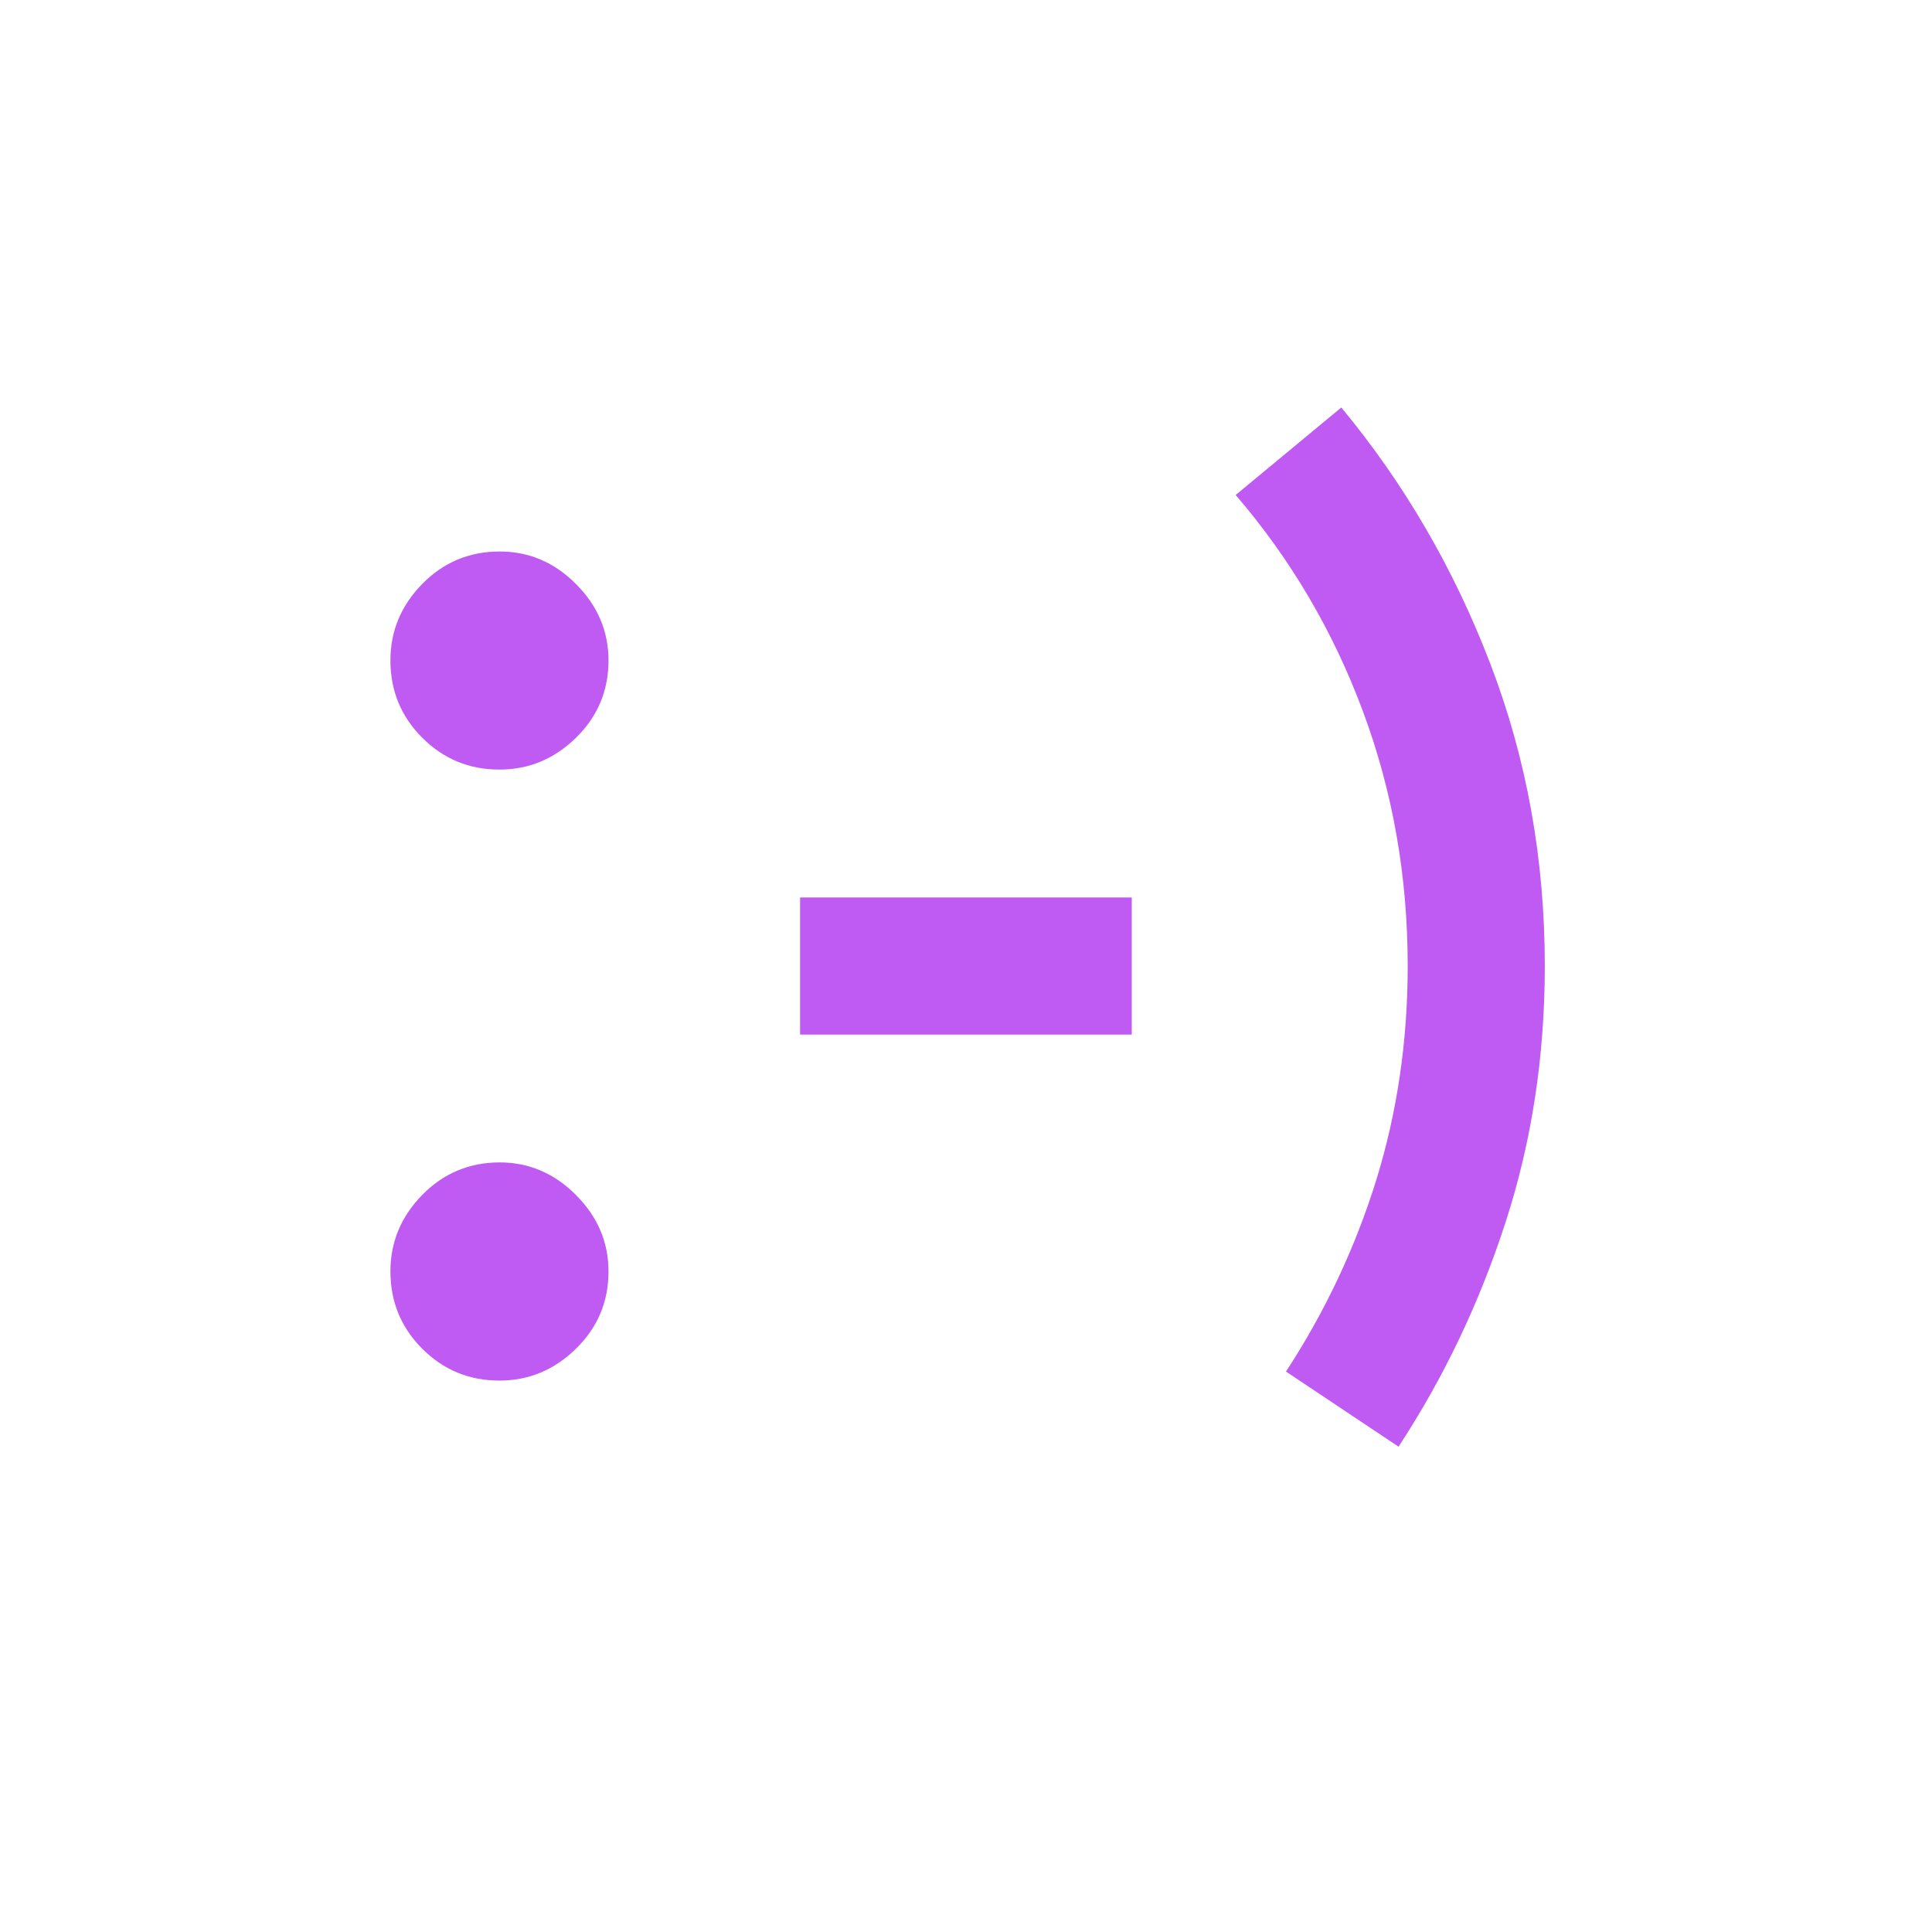<svg width="24" height="24" viewBox="0 0 24 24" fill="none" xmlns="http://www.w3.org/2000/svg">
<path d="M6.205 17.15C5.828 17.15 5.509 17.018 5.245 16.754C4.981 16.49 4.85 16.169 4.85 15.792C4.85 15.429 4.982 15.113 5.245 14.844C5.509 14.575 5.83 14.44 6.207 14.44C6.57 14.44 6.887 14.575 7.155 14.845C7.424 15.114 7.559 15.431 7.559 15.794C7.559 16.171 7.424 16.491 7.155 16.754C6.885 17.018 6.569 17.15 6.205 17.15ZM6.205 9.56C5.828 9.56 5.509 9.428 5.245 9.164C4.981 8.9 4.85 8.58 4.85 8.202C4.85 7.839 4.982 7.523 5.245 7.254C5.509 6.985 5.83 6.851 6.207 6.851C6.57 6.851 6.887 6.985 7.155 7.255C7.424 7.524 7.559 7.841 7.559 8.205C7.559 8.581 7.424 8.901 7.155 9.165C6.885 9.428 6.569 9.56 6.205 9.56ZM9.939 12.852V11.149H14.059V12.852H9.939ZM17.373 17.971L15.975 17.038C16.462 16.292 16.836 15.498 17.097 14.657C17.357 13.815 17.487 12.93 17.487 12C17.487 10.887 17.302 9.833 16.931 8.837C16.561 7.841 16.034 6.945 15.35 6.149L16.662 5.062C17.445 6.006 18.062 7.067 18.513 8.245C18.965 9.423 19.19 10.675 19.19 12C19.19 13.12 19.028 14.181 18.703 15.182C18.379 16.183 17.936 17.113 17.373 17.971Z" fill="#BF5AF2"/>
</svg>
